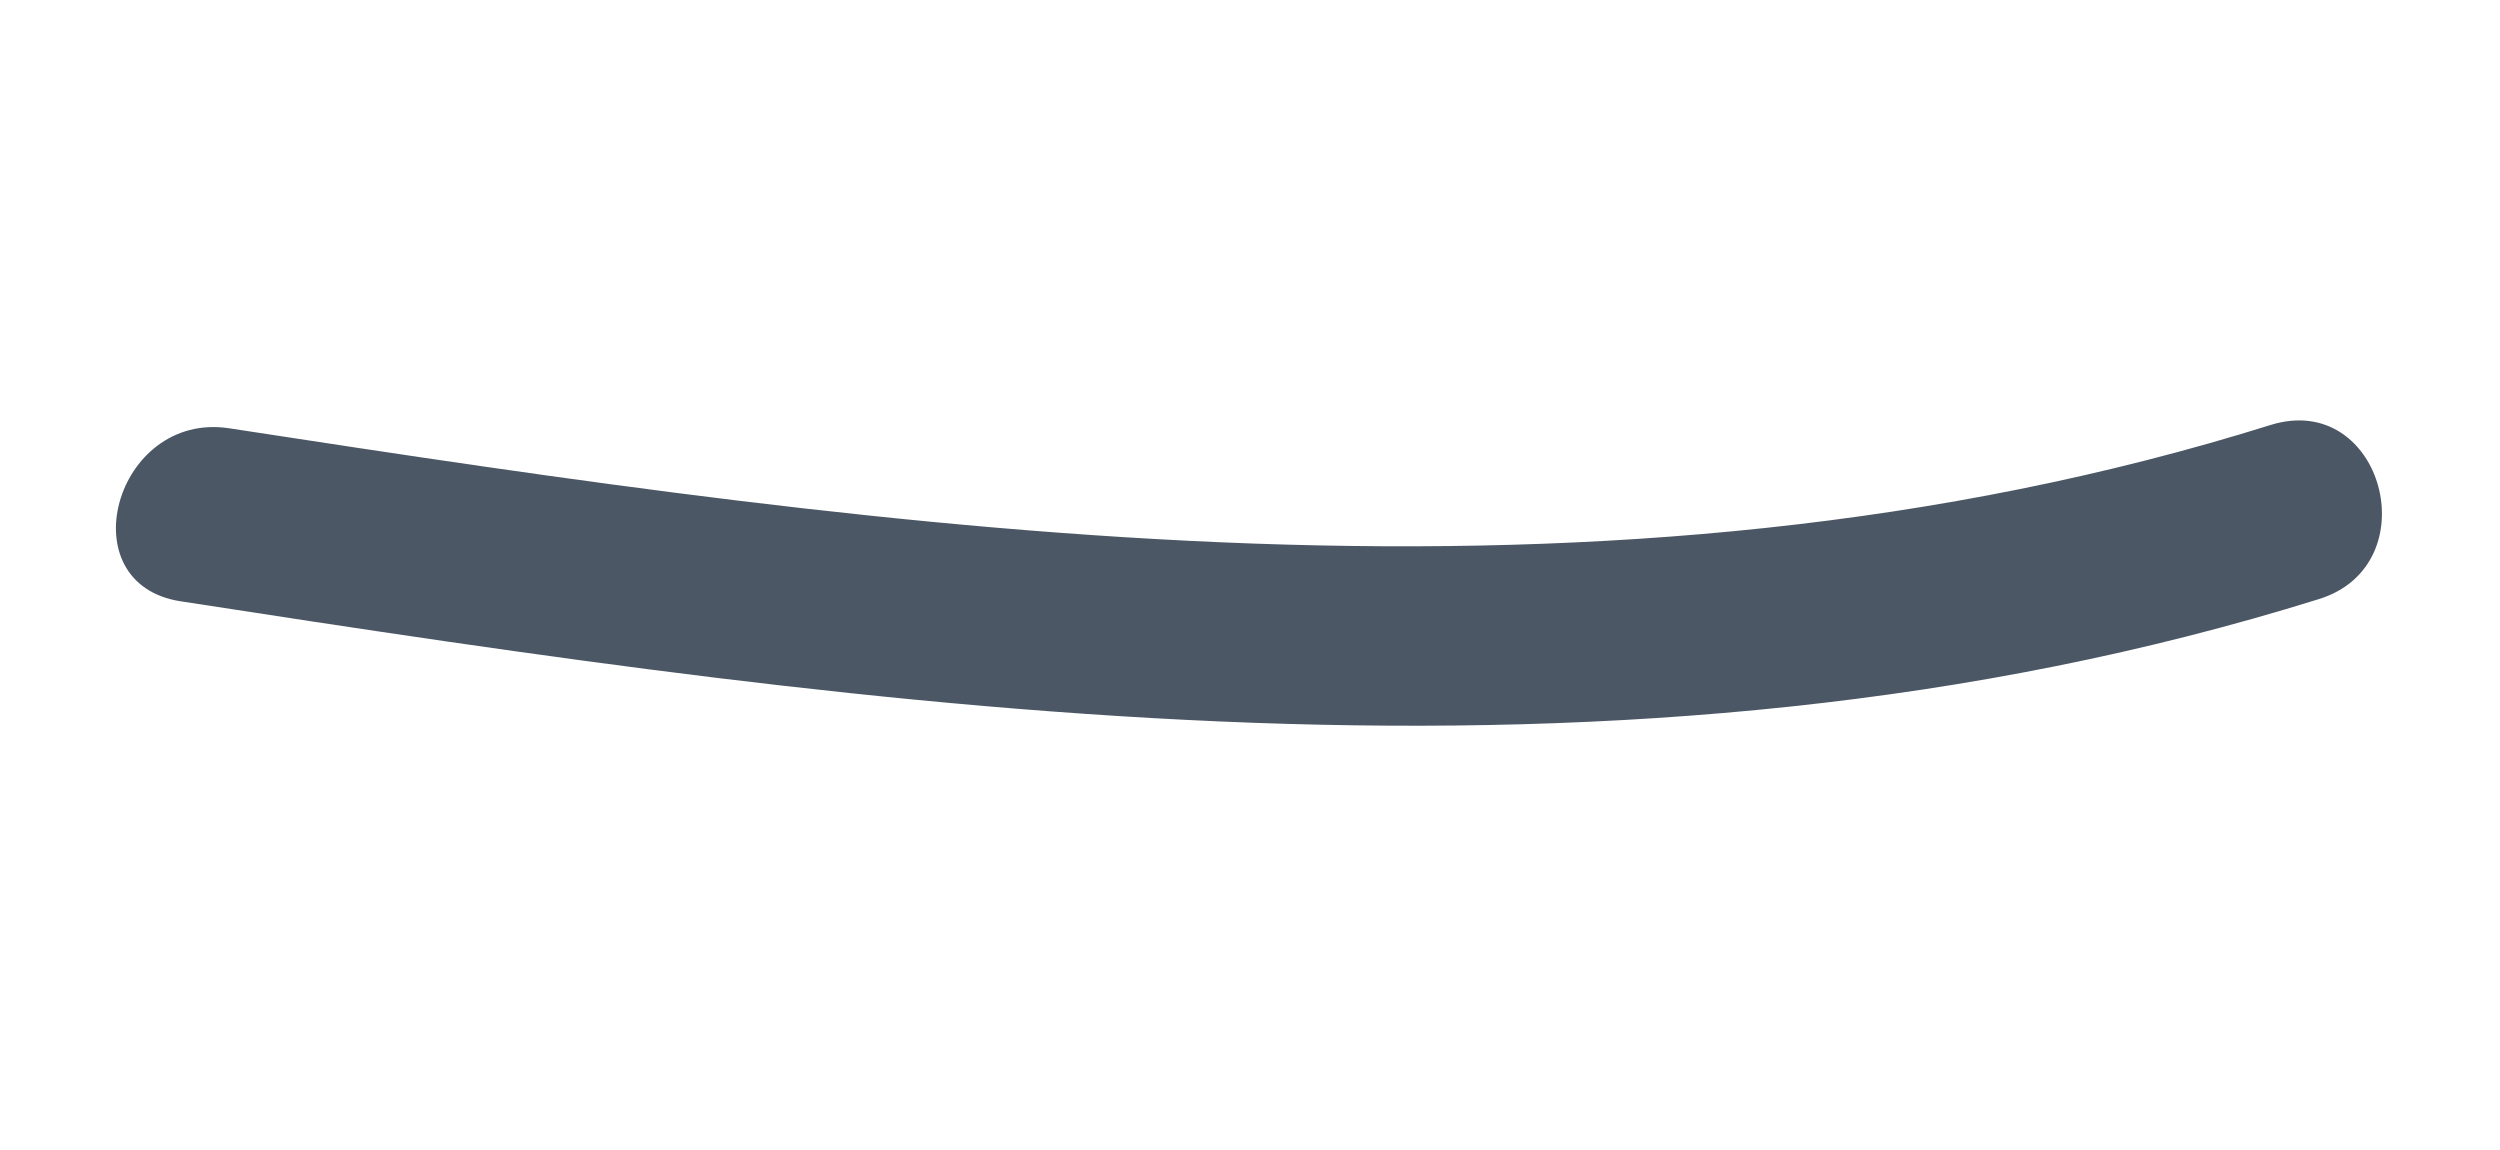 <?xml version="1.0" encoding="utf-8"?>
<!-- Generator: Adobe Illustrator 28.1.0, SVG Export Plug-In . SVG Version: 6.00 Build 0)  -->
<svg version="1.1" xmlns="http://www.w3.org/2000/svg" xmlns:xlink="http://www.w3.org/1999/xlink" x="0px" y="0px"
	 viewBox="0 0 21.95 10.1" style="enable-background:new 0 0 21.95 10.1;" xml:space="preserve">
<style type="text/css">
	.st0{fill:#EDF0F4;}
	.st1{fill:#9A878E;}
	.st2{fill:#4C5765;}
	.st3{fill:none;stroke:#ADBFD3;stroke-width:1.507;stroke-linecap:round;stroke-linejoin:round;}
	.st4{fill:#FFFFFF;}
	.st5{fill:#C3D5E7;}
	.st6{fill:#EA786A;}
	.st7{fill:#FEC1AC;}
	.st8{display:none;fill:#4C5765;}
	.st9{fill:none;stroke:#EB695C;stroke-width:1.507;stroke-linecap:round;stroke-linejoin:round;}
	.st10{fill:none;stroke:#4C5765;stroke-width:1.507;stroke-linecap:round;stroke-linejoin:round;}
	.st11{fill:#E9796A;stroke:#4C5765;stroke-width:0.527;stroke-miterlimit:10;}
	.st12{fill:#E9796A;}
	.st13{fill:none;stroke:#E9796A;stroke-width:1.507;stroke-linecap:round;stroke-linejoin:round;}
	.st14{fill:#566272;}
	.st15{fill:none;stroke:#9A878E;stroke-width:1.507;stroke-linecap:round;stroke-linejoin:round;}
	.st16{fill:#FDC0AB;}
	.st17{fill:#1D262D;}
</style>
<g id="BACKGROUND">
</g>
<g id="OBJECTS">
	<g>
		<g>
			<g>
				<g>
					<g>
						<path class="st2" d="M1.59,5.28C7.8,6.24,14.24,7.17,20.36,5.26c0.97-0.3,0.56-1.83-0.42-1.53C14.1,5.56,7.93,4.67,2.01,3.76
							C1.01,3.61,0.59,5.13,1.59,5.28L1.59,5.28z"/>
					</g>
				</g>
			</g>
		</g>
	</g>
</g>
<g id="DESIGNED_BY_FREEPIK">
</g>
</svg>
